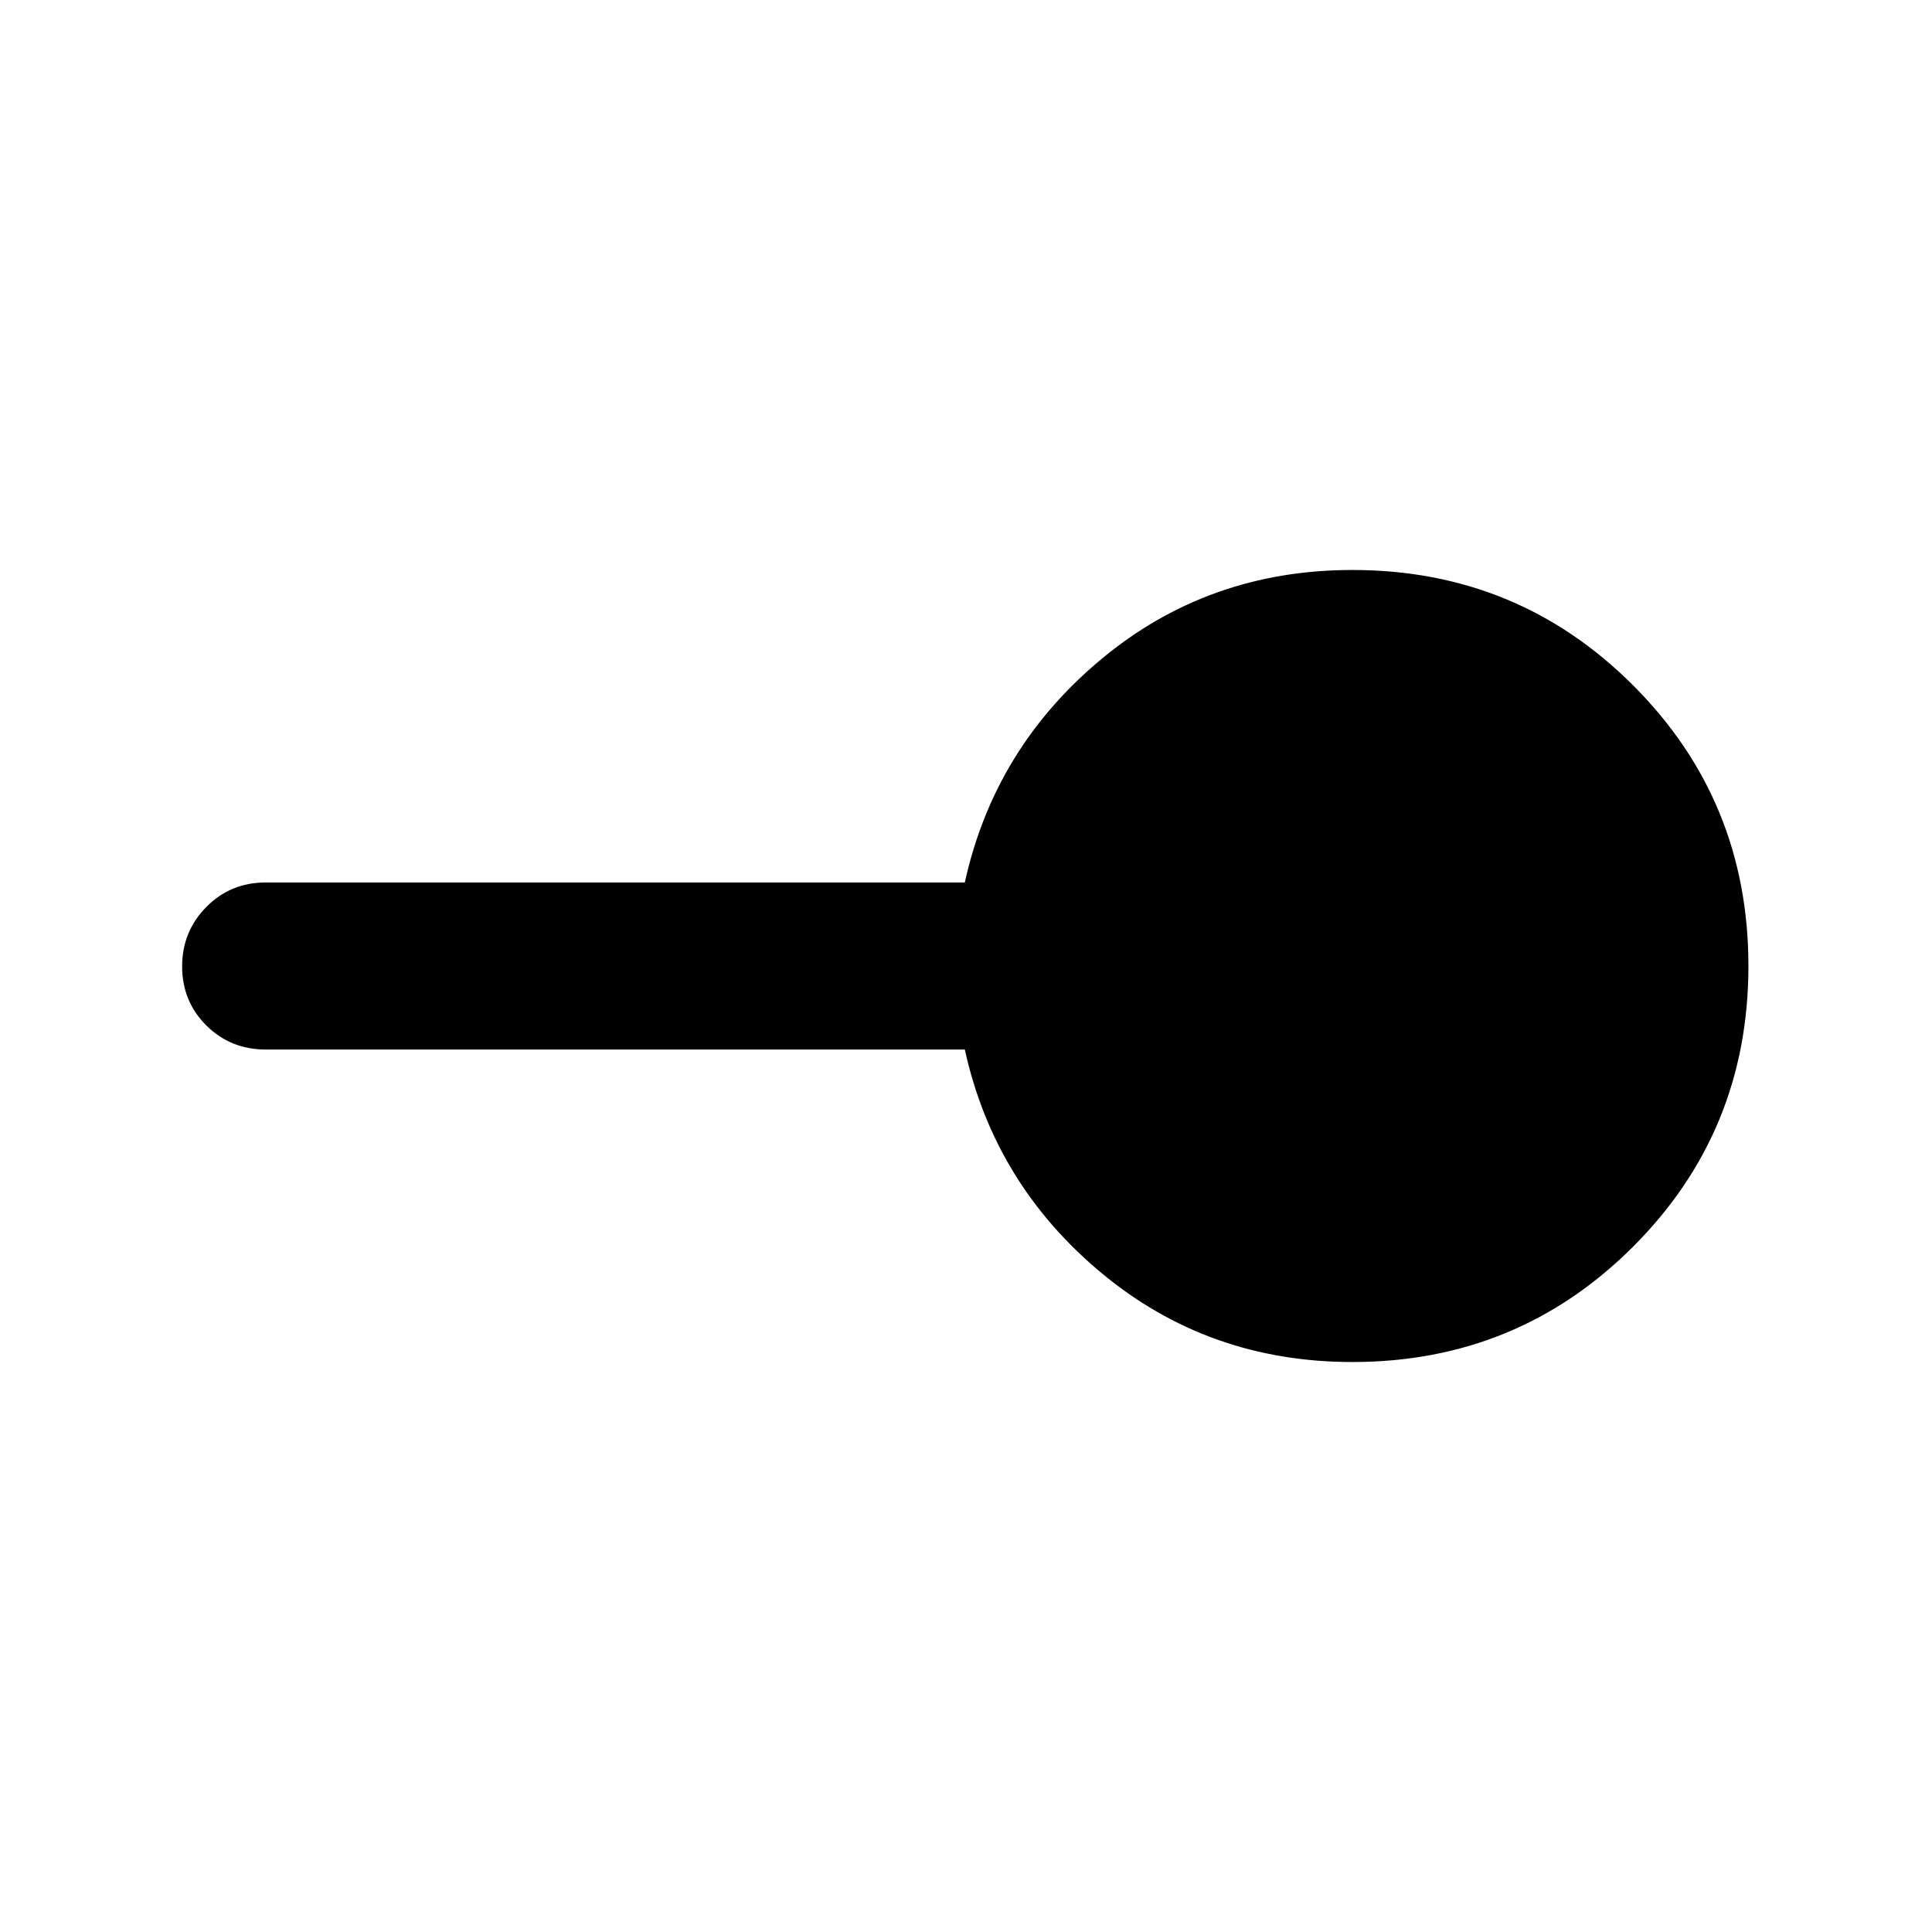<svg xmlns="http://www.w3.org/2000/svg" height="20" viewBox="0 -960 960 960" width="20"><path d="M672-283.22q-71.51 0-124.71-44.26-53.2-44.26-67.88-111.02H132q-17.45 0-29.48-11.96-12.02-11.97-12.02-29.33t12.02-29.54Q114.55-521.5 132-521.5h347.41q14.68-66.76 67.88-111.02 53.2-44.26 124.71-44.26 82.15 0 139.47 57.31 57.31 57.32 57.31 139.47t-57.31 139.47Q754.15-283.22 672-283.22Z"/></svg>